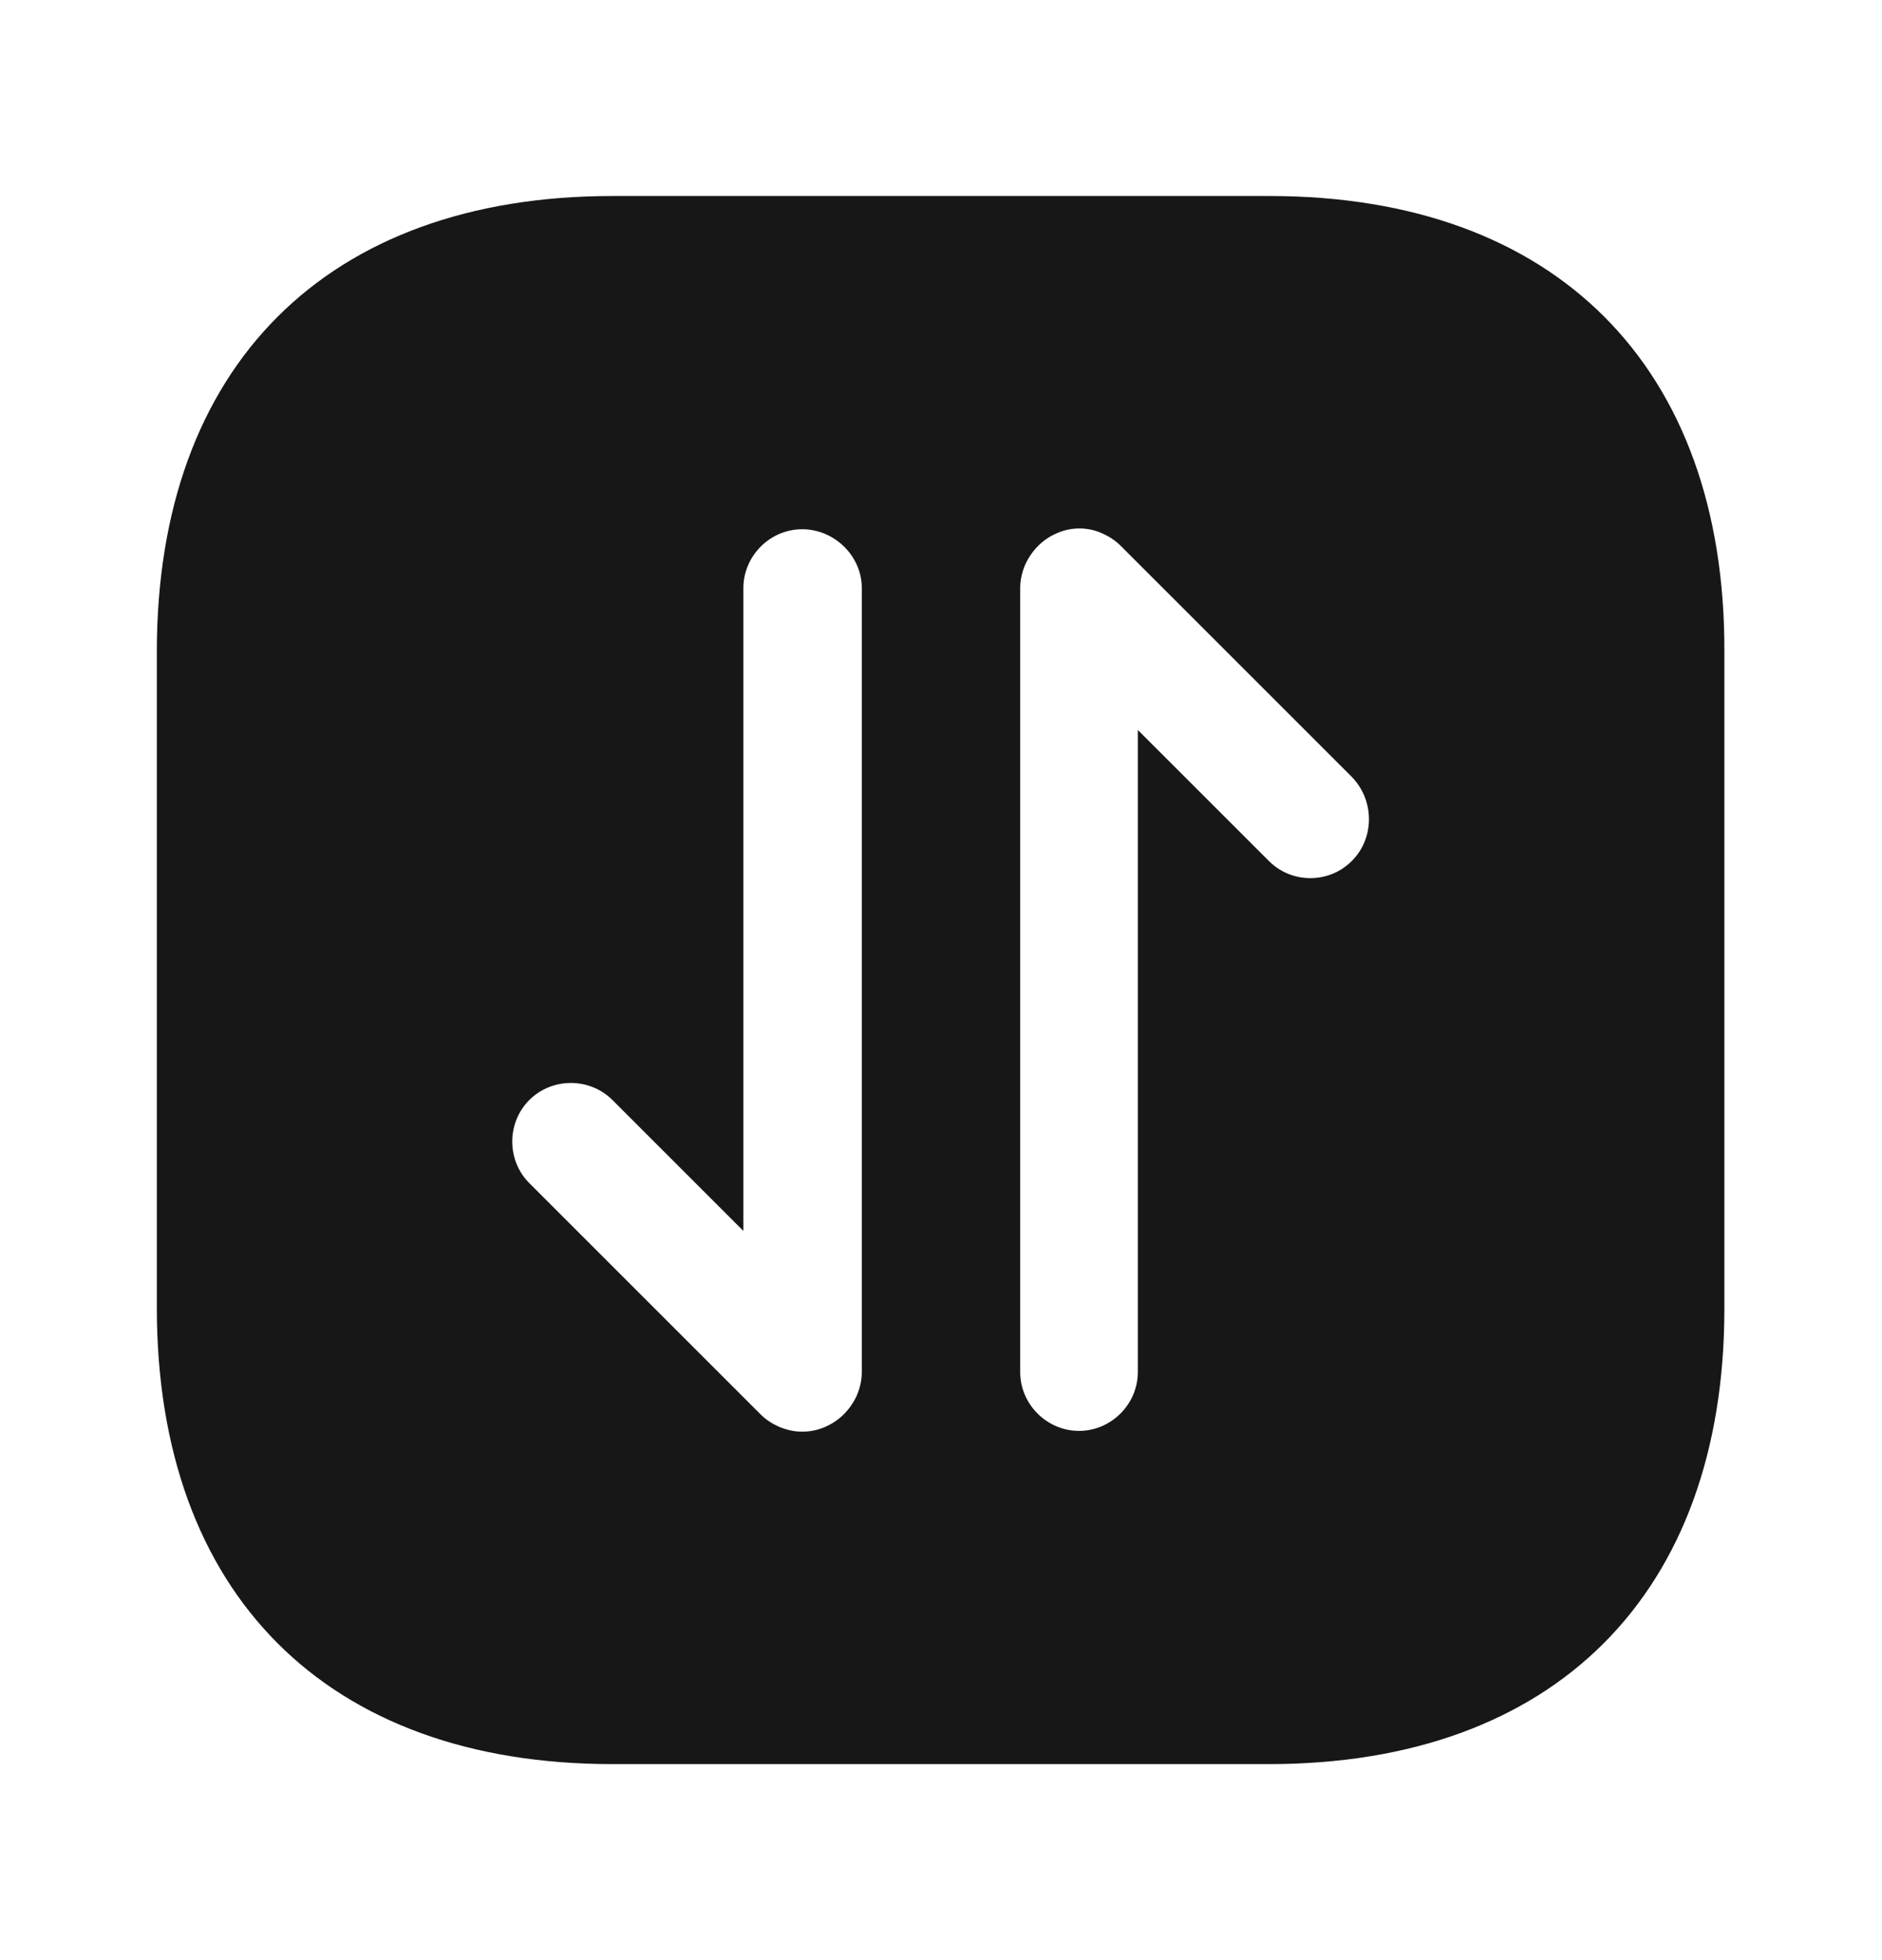 <svg width="24" height="25" viewBox="0 0 24 25" fill="none" xmlns="http://www.w3.org/2000/svg">
<path d="M16.19 2.5H7.81C4.17 2.5 2 4.67 2 8.31V16.68C2 20.33 4.17 22.5 7.81 22.5H16.18C19.82 22.5 21.99 20.33 21.99 16.69V8.31C22 4.67 19.83 2.5 16.19 2.5ZM10.99 17.5C10.99 17.6 10.97 17.69 10.93 17.79C10.85 17.97 10.71 18.12 10.52 18.2C10.43 18.24 10.33 18.26 10.23 18.26C10.13 18.26 10.04 18.24 9.94 18.2C9.85 18.16 9.77 18.11 9.7 18.04L6.75 15.09C6.46 14.8 6.46 14.32 6.75 14.03C7.04 13.74 7.52 13.74 7.81 14.03L9.48 15.7V7.5C9.48 7.09 9.82 6.75 10.23 6.75C10.64 6.75 10.99 7.09 10.99 7.5V17.5ZM17.24 10.98C17.09 11.13 16.9 11.2 16.71 11.2C16.52 11.2 16.33 11.13 16.18 10.98L14.51 9.31V17.5C14.51 17.91 14.17 18.25 13.76 18.25C13.35 18.25 13.01 17.91 13.01 17.5V7.5C13.01 7.4 13.03 7.31 13.07 7.21C13.15 7.03 13.29 6.88 13.48 6.8C13.66 6.72 13.87 6.72 14.05 6.8C14.14 6.84 14.22 6.89 14.29 6.96L17.24 9.91C17.53 10.21 17.53 10.69 17.24 10.98Z" fill="#171717"/>
</svg>
